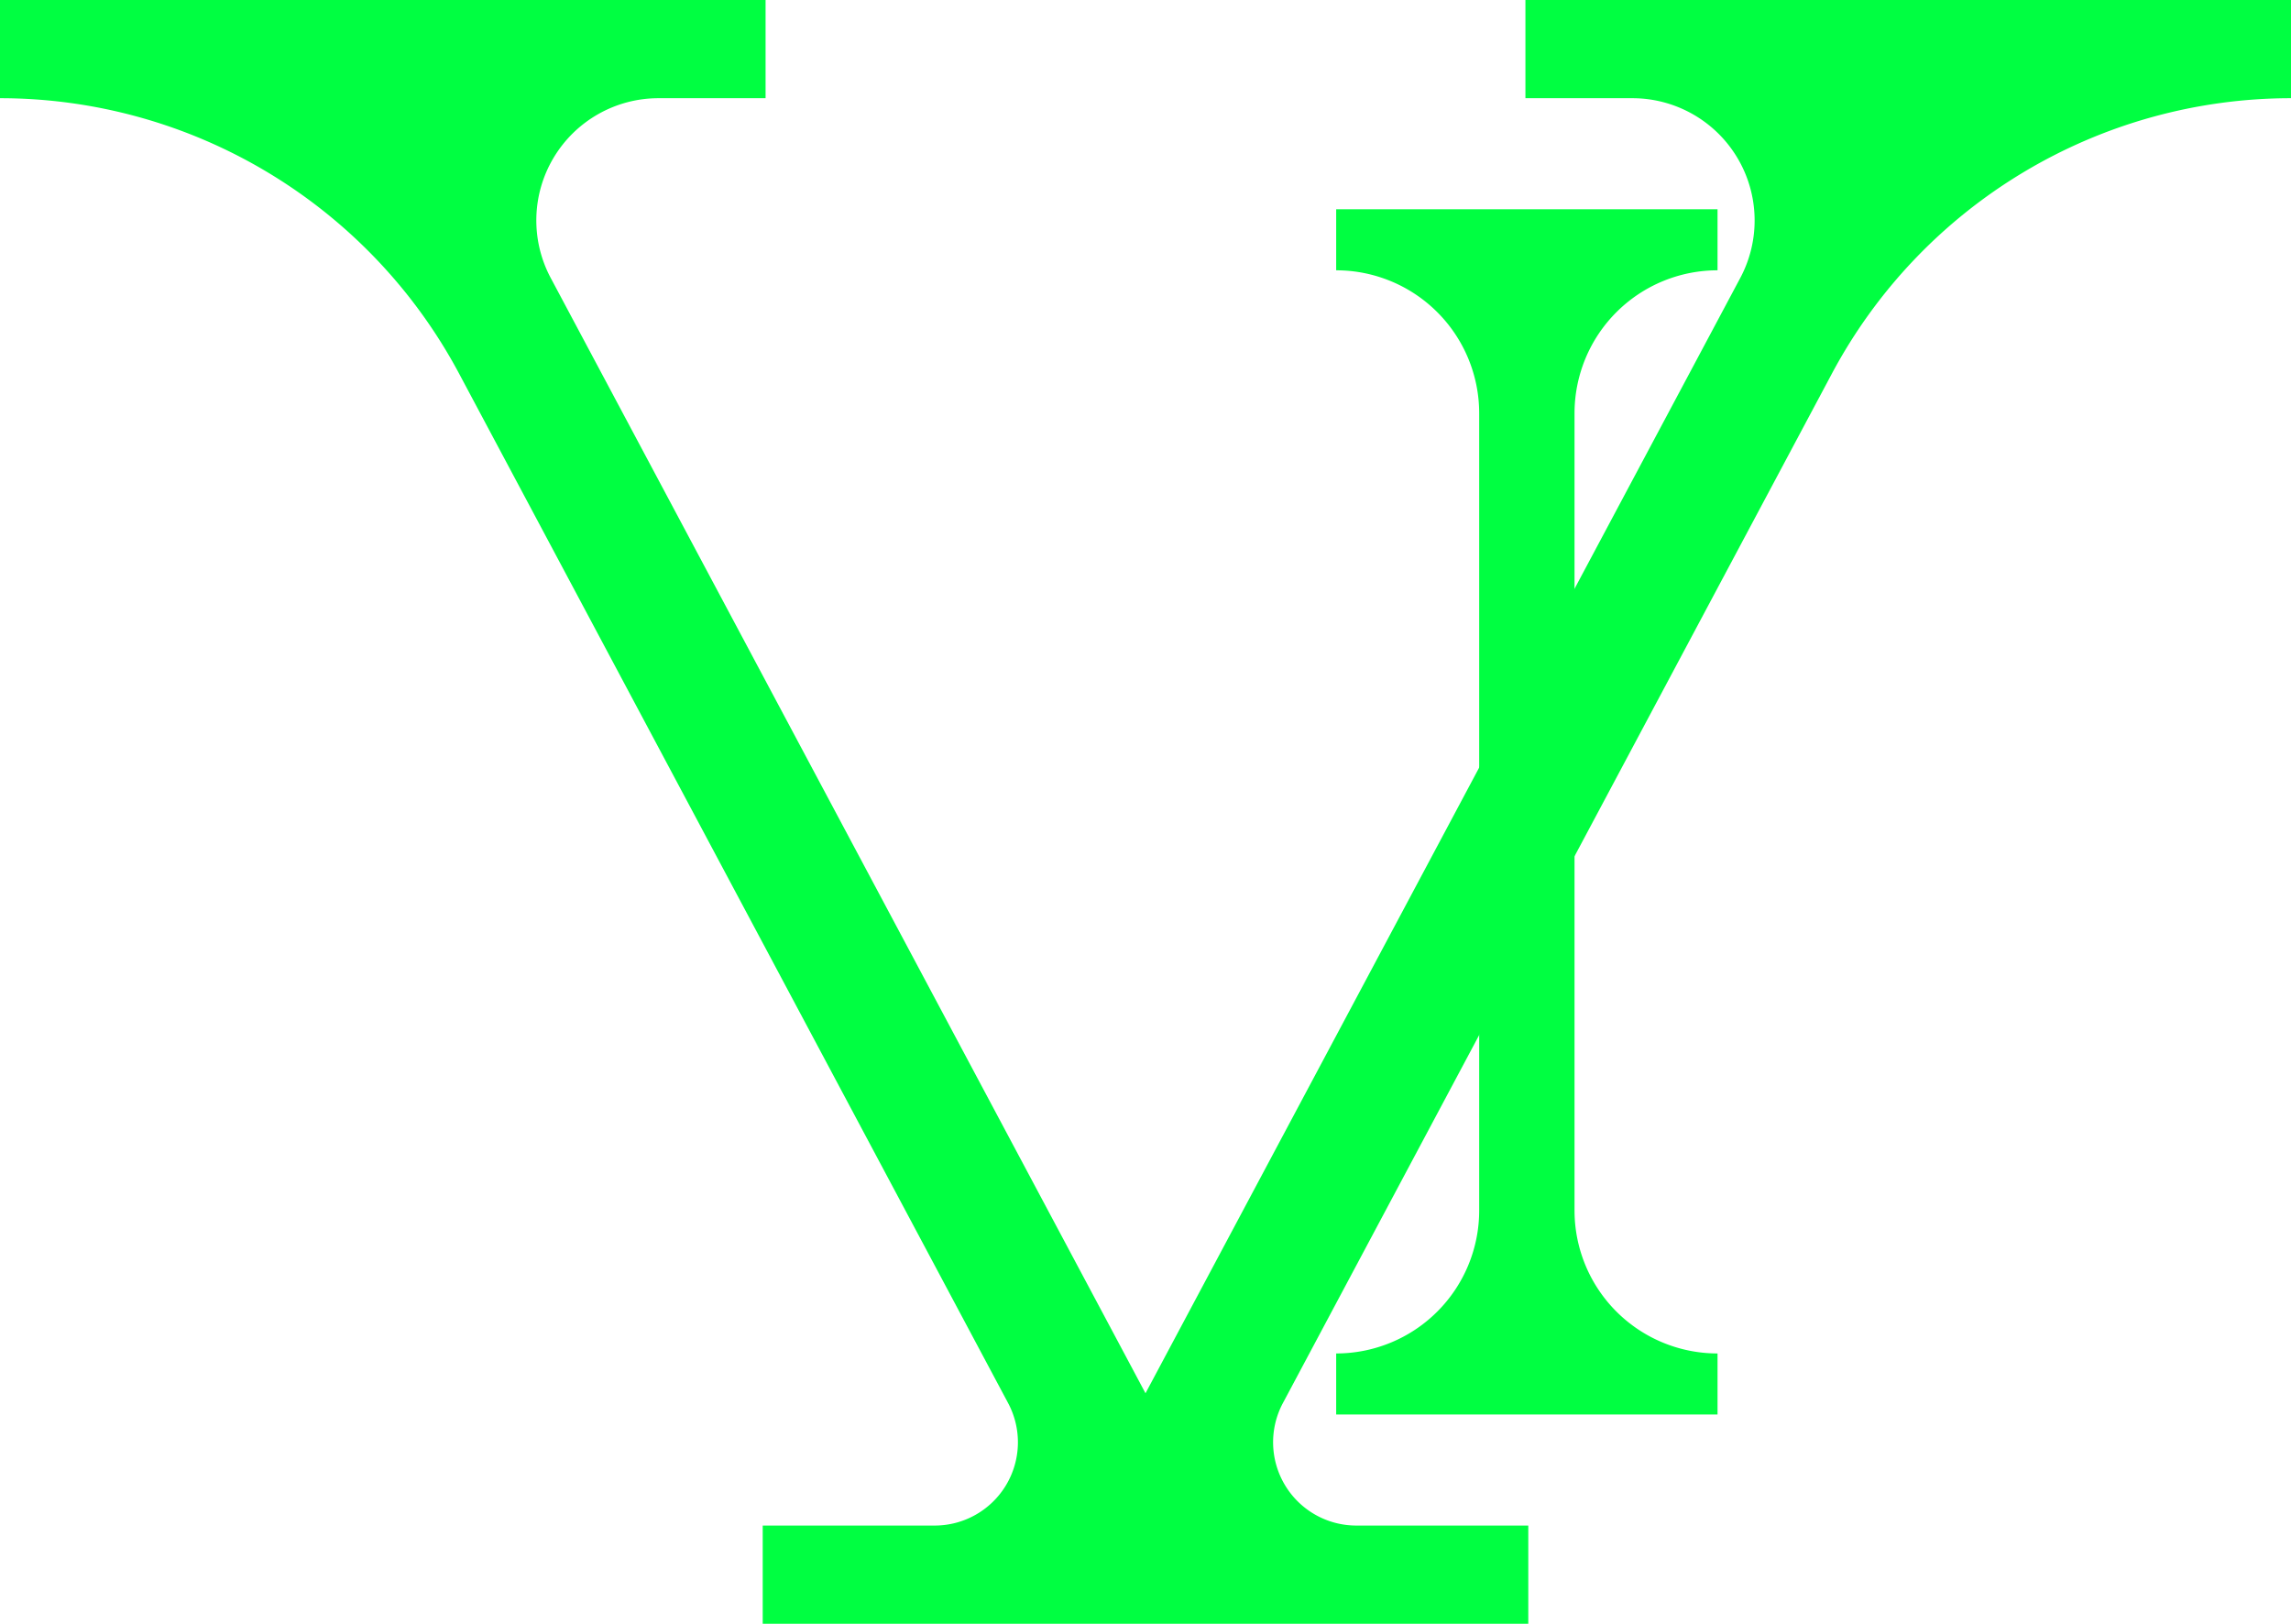 <?xml version="1.0" encoding="UTF-8" standalone="no"?>
<!-- Created with Inkscape (http://www.inkscape.org/) -->

<svg
   width="600.75"
   height="425.75"
   viewBox="0 0 600.75 425.75"
   version="1.1"
   id="svg1"
   inkscape:version="1.4 (86a8ad7, 2024-10-11)"
   sodipodi:docname="portfolio_logo.svg"
   xmlns:inkscape="http://www.inkscape.org/namespaces/inkscape"
   xmlns:sodipodi="http://sodipodi.sourceforge.net/DTD/sodipodi-0.dtd"
   xmlns="http://www.w3.org/2000/svg"
   xmlns:svg="http://www.w3.org/2000/svg">
  <sodipodi:namedview
     id="namedview1"
     pagecolor="#ffffff"
     bordercolor="#999999"
     borderopacity="1"
     inkscape:showpageshadow="2"
     inkscape:pageopacity="0"
     inkscape:pagecheckerboard="0"
     inkscape:deskcolor="#d1d1d1"
     inkscape:document-units="px"
     inkscape:zoom="0.5"
     inkscape:cx="62"
     inkscape:cy="287"
     inkscape:window-width="1920"
     inkscape:window-height="991"
     inkscape:window-x="-9"
     inkscape:window-y="-9"
     inkscape:window-maximized="1"
     inkscape:current-layer="layer1"
     showgrid="false"
     inkscape:clip-to-page="false" />
  <defs
     id="defs1">
    <linearGradient
       id="swatch6"
       inkscape:swatch="solid">
      <stop
         style="stop-color:#000000;stop-opacity:1;"
         offset="0"
         id="stop6" />
    </linearGradient>
    <inkscape:path-effect
       effect="fillet_chamfer"
       id="path-effect3"
       is_visible="true"
       lpeversion="1"
       nodesatellites_param="F,0,0,1,0,0,0,1 @ F,0,0,1,0,0,0,1 @ F,0,0,1,0,37.5,0,1 @ F,0,0,1,0,37.5,0,1 @ F,0,0,1,0,0,0,1 @ F,0,0,1,0,0,0,1 @ F,0,0,1,0,0,0,1 @ F,0,0,1,0,0,0,1 @ F,0,0,1,0,37.5,0,1 @ F,0,0,1,0,37.5,0,1 @ F,0,0,1,0,0,0,1 @ F,0,0,1,0,0,0,1"
       radius="0"
       unit="px"
       method="auto"
       mode="F"
       chamfer_steps="1"
       flexible="false"
       use_knot_distance="true"
       apply_no_radius="true"
       apply_with_radius="true"
       only_selected="false"
       hide_knots="false" />
    <inkscape:path-effect
       effect="fillet_chamfer"
       id="path-effect2"
       is_visible="true"
       lpeversion="1"
       nodesatellites_param="F,0,0,1,0,0,0,1 @ F,0,0,1,0,0,0,1 @ F,0,0,1,0,81.873,0,1 @ F,0,0,1,0,36.39,0,1 @ F,0,0,1,0,0,0,1 @ F,0,0,1,0,0,0,1 @ F,0,0,1,0,0,0,1 @ F,0,0,1,0,0,0,1 @ F,0,0,1,0,36.399,0,1 @ F,0,0,1,0,81.873,0,1 @ F,0,0,1,0,0,0,1 @ F,0,0,1,0,0,0,1 @ F,0,0,1,0,0,0,1 @ F,0,0,1,0,0,0,1 @ F,0,0,1,0,53.429,0,1 @ F,0,0,1,0,0,0,1 @ F,0,0,1,0,53.4,0,1 @ F,0,0,1,0,0,0,1 @ F,0,0,1,0,0,0,1"
       radius="0"
       unit="px"
       method="auto"
       mode="F"
       chamfer_steps="1"
       flexible="false"
       use_knot_distance="true"
       apply_no_radius="true"
       apply_with_radius="true"
       only_selected="false"
       hide_knots="false" />
    <inkscape:path-effect
       effect="fillet_chamfer"
       id="path-effect1"
       is_visible="true"
       lpeversion="1"
       nodesatellites_param="F,0,0,1,0,0,0,1 @ F,0,0,1,0,0,0,1 @ F,0,0,1,0,0,0,1 @ F,0,0,1,0,0,0,1 @ F,0,0,1,0,0,0,1 @ F,0,0,1,0,0,0,1 @ F,0,0,1,0,0,0,1 @ F,0,0,1,0,0,0,1 @ F,0,0,1,0,0,0,1 @ F,0,0,1,0,81.873,0,1 @ F,0,0,1,0,0,0,1 @ F,0,0,1,0,0,0,1 @ F,0,0,1,0,0,0,1 @ F,0,0,1,0,0,0,1 @ F,0,0,1,0,0,0,1 @ F,0,0,1,0,0,0,1 @ F,0,0,1,0,0,0,1 @ F,0,0,1,0,0,0,1 @ F,0,0,1,0,0,0,1"
       radius="0"
       unit="px"
       method="auto"
       mode="F"
       chamfer_steps="1"
       flexible="false"
       use_knot_distance="true"
       apply_no_radius="true"
       apply_with_radius="true"
       only_selected="false"
       hide_knots="false" />
  </defs>
  <g
     inkscape:label="Layer 1"
     inkscape:groupmode="layer"
     id="layer1"
     transform="translate(-99.625,-187.125)">
    <g
       id="g4"
       style="opacity:1;fill:#00ff41;fill-opacity:1">
      <path
         id="path13"
         d="m 99.625,187.125 v 25.75 a 136.456,136.456 30.964 0 1 120.402,72.241 l 143.949,269.9 A 21.834,21.834 120.964 0 1 344.711,587.125 H 299.625 v 25.75 h 200.75 v -25.75 H 455.3 A 21.84,21.84 59.036 0 1 436.03,555.008 L 579.973,285.116 A 136.456,136.456 149.036 0 1 700.375,212.875 v -25.75 h -200.75 v 25.75 h 28.045 a 32.058,32.058 59.036 0 1 28.286,47.144 L 400,552.438 244.03,259.993 A 32.04,32.04 120.964 0 1 272.3,212.875 H 300.375 v -25.75 z"
         sodipodi:nodetypes="cccccccccccccccccccc"
         inkscape:path-effect="#path-effect2"
         inkscape:original-d="m 99.625,187.125 v 25.75 h 81.87305 l 199.60351,374.25 H 299.625 v 25.75 h 200.75 v -25.75 H 418.90039 L 618.50195,212.875 H 700.375 v -25.75 h -200.75 v 25.75 h 81.47461 L 400,552.4375 218.90039,212.875 H 300.375 v -25.75 z"
         style="fill:#00ff41;fill-opacity:1" />
    </g>
    <g
       id="g5"
       style="fill:#00ff41;fill-opacity:1">
      <path
         id="path28"
         d="m 450,242 v 16 a 37.5,37.5 45 0 1 37.5,37.5 v 209 A 37.5,37.5 135 0 1 450,542 v 16 h 100 v -16 a 37.5,37.5 45 0 1 -37.5,-37.5 v -209 A 37.5,37.5 135 0 1 550,258 v -16 z"
         inkscape:path-effect="#path-effect3"
         inkscape:original-d="m 450,242 v 16 h 37.5 V 542 H 450 v 16 H 550 V 542 H 512.5 V 258 H 550 v -16 z"
         style="fill:#00ff41;fill-opacity:1" />
    </g>
  </g>
</svg>
